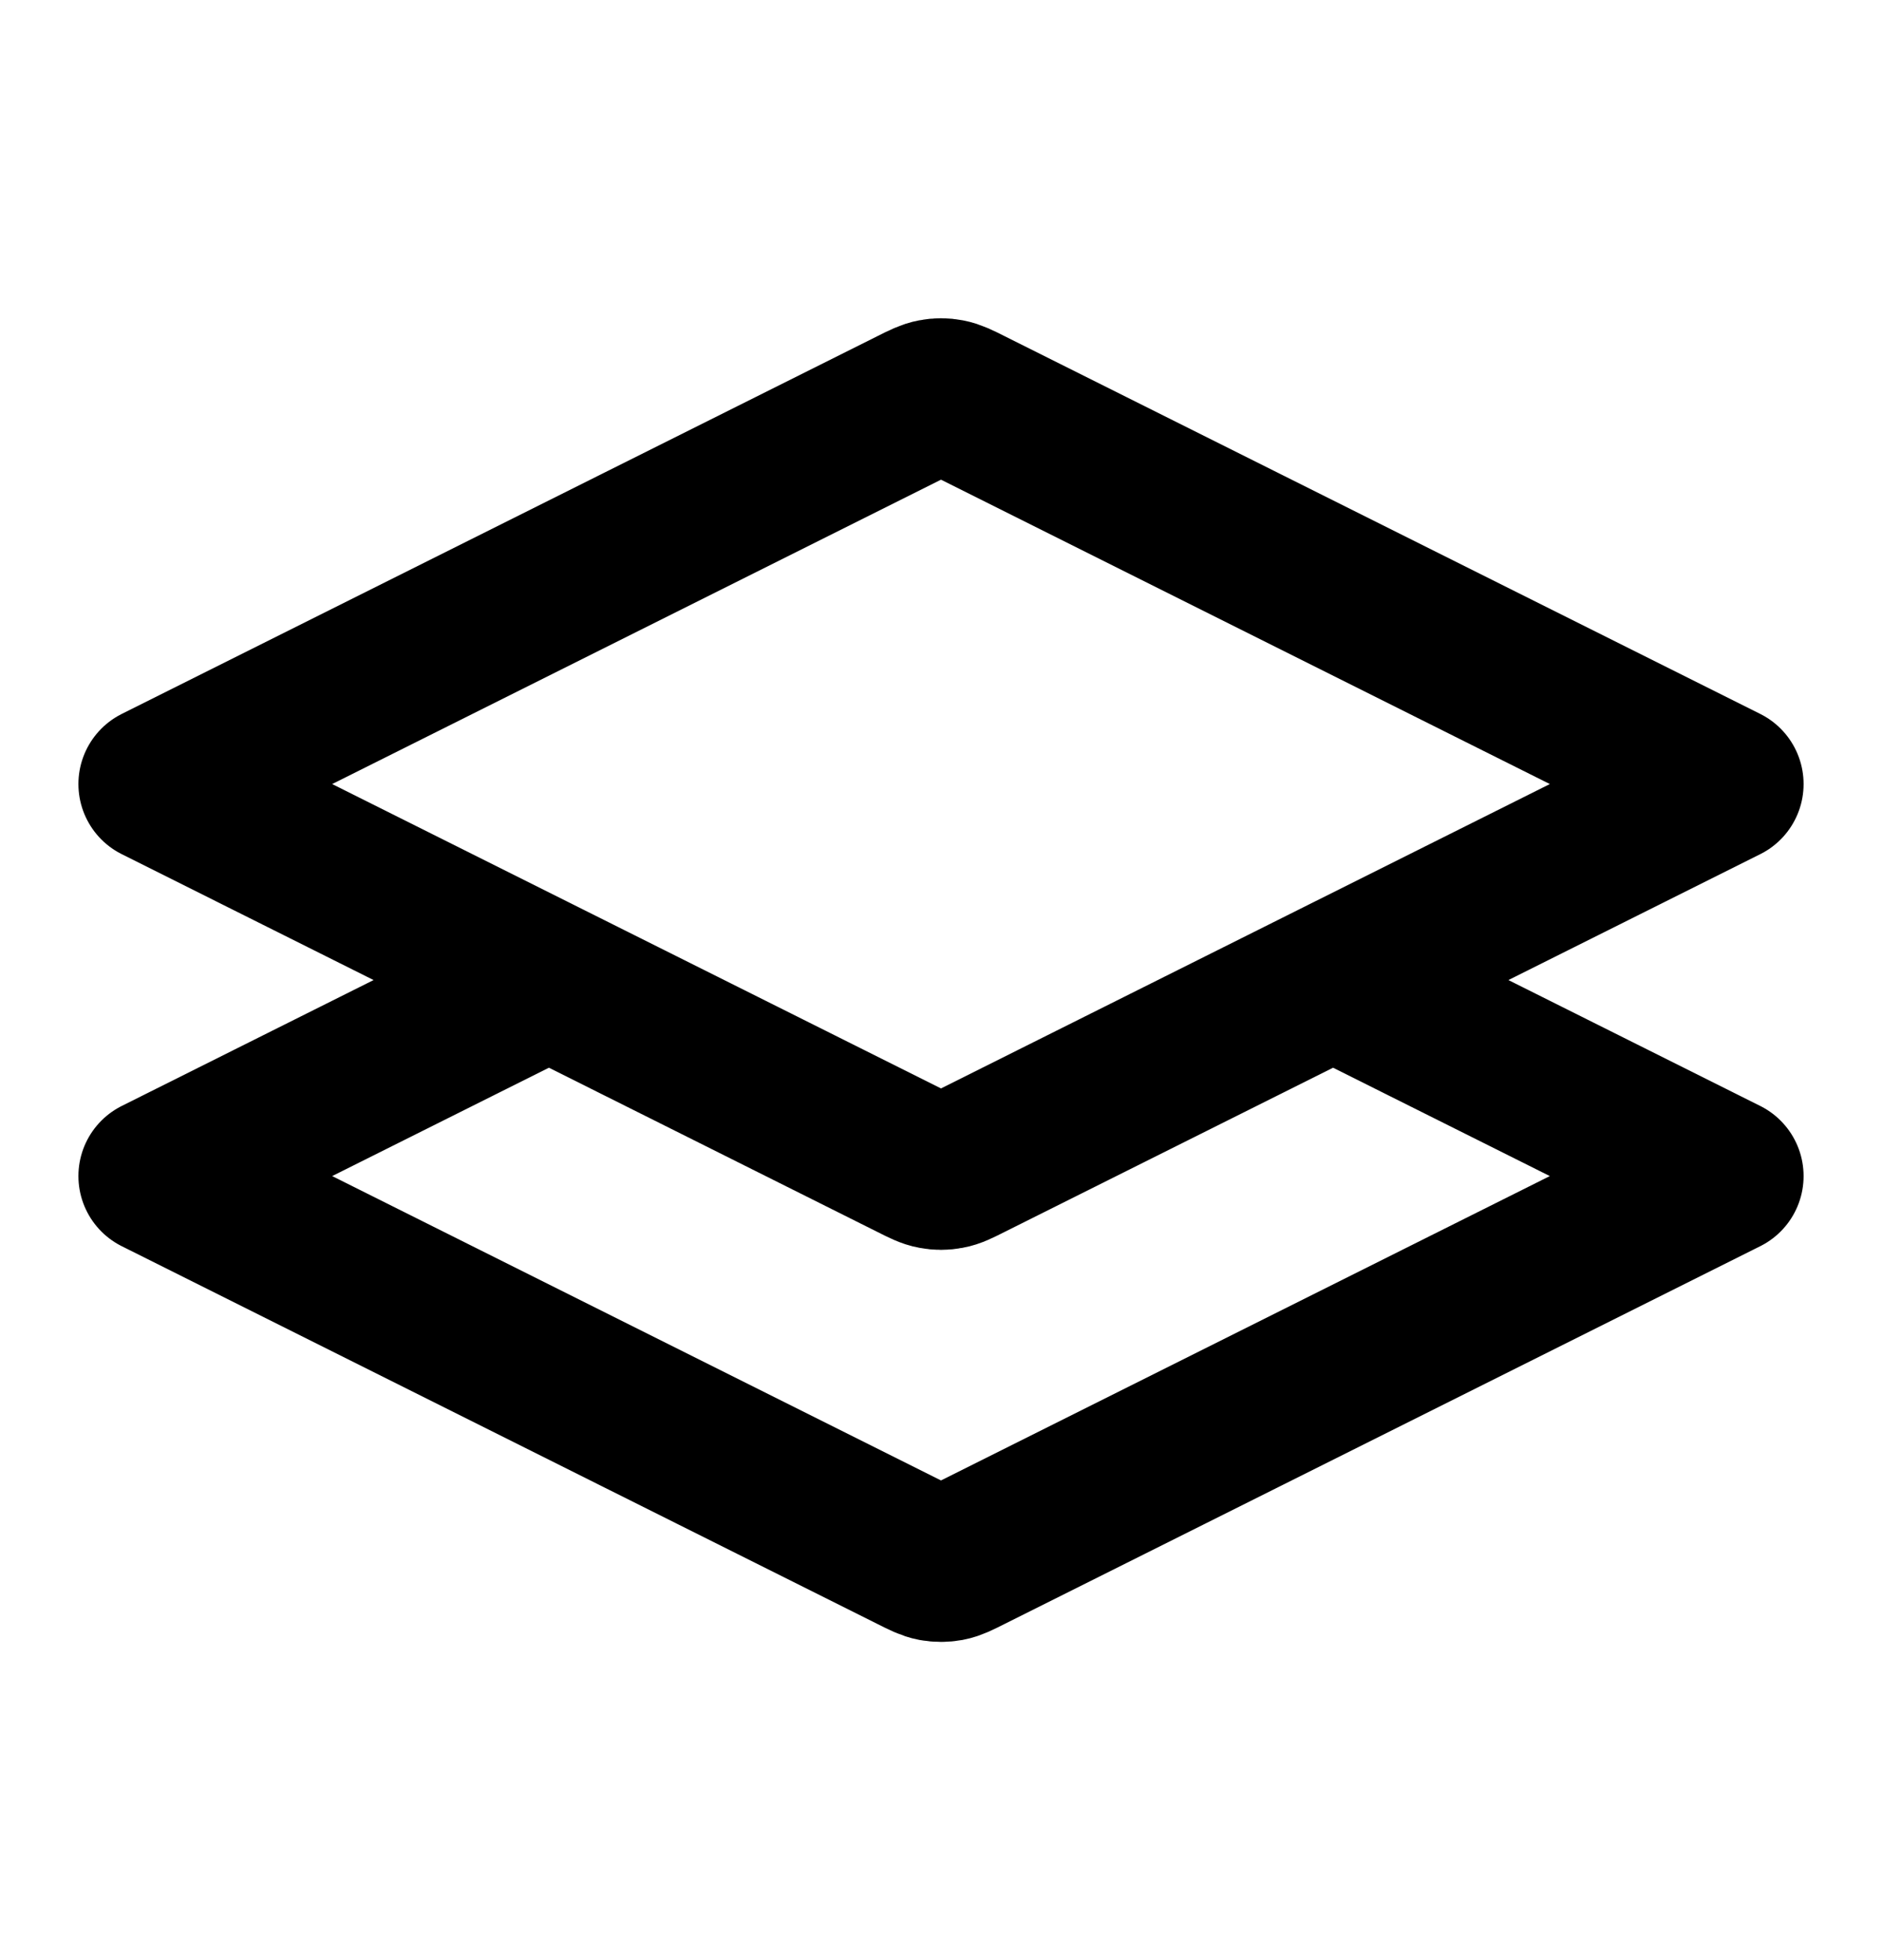 <svg width="24" height="25" viewBox="0 0 24 25" fill="none" xmlns="http://www.w3.org/2000/svg">
<g id="layers-two-02">
<path id="Icon" d="M7 12.5L2 15L11.642 19.821C11.773 19.887 11.839 19.92 11.908 19.933C11.969 19.944 12.031 19.944 12.092 19.933C12.161 19.92 12.227 19.887 12.358 19.821L22 15L17 12.5M2 10L11.642 5.179C11.773 5.113 11.839 5.081 11.908 5.068C11.969 5.056 12.031 5.056 12.092 5.068C12.161 5.081 12.227 5.113 12.358 5.179L22 10L12.358 14.821C12.227 14.887 12.161 14.92 12.092 14.932C12.031 14.944 11.969 14.944 11.908 14.932C11.839 14.92 11.773 14.887 11.642 14.821L2 10Z" stroke="black" stroke-width="2" stroke-linecap="round" stroke-linejoin="round"/>
</g>
</svg>
